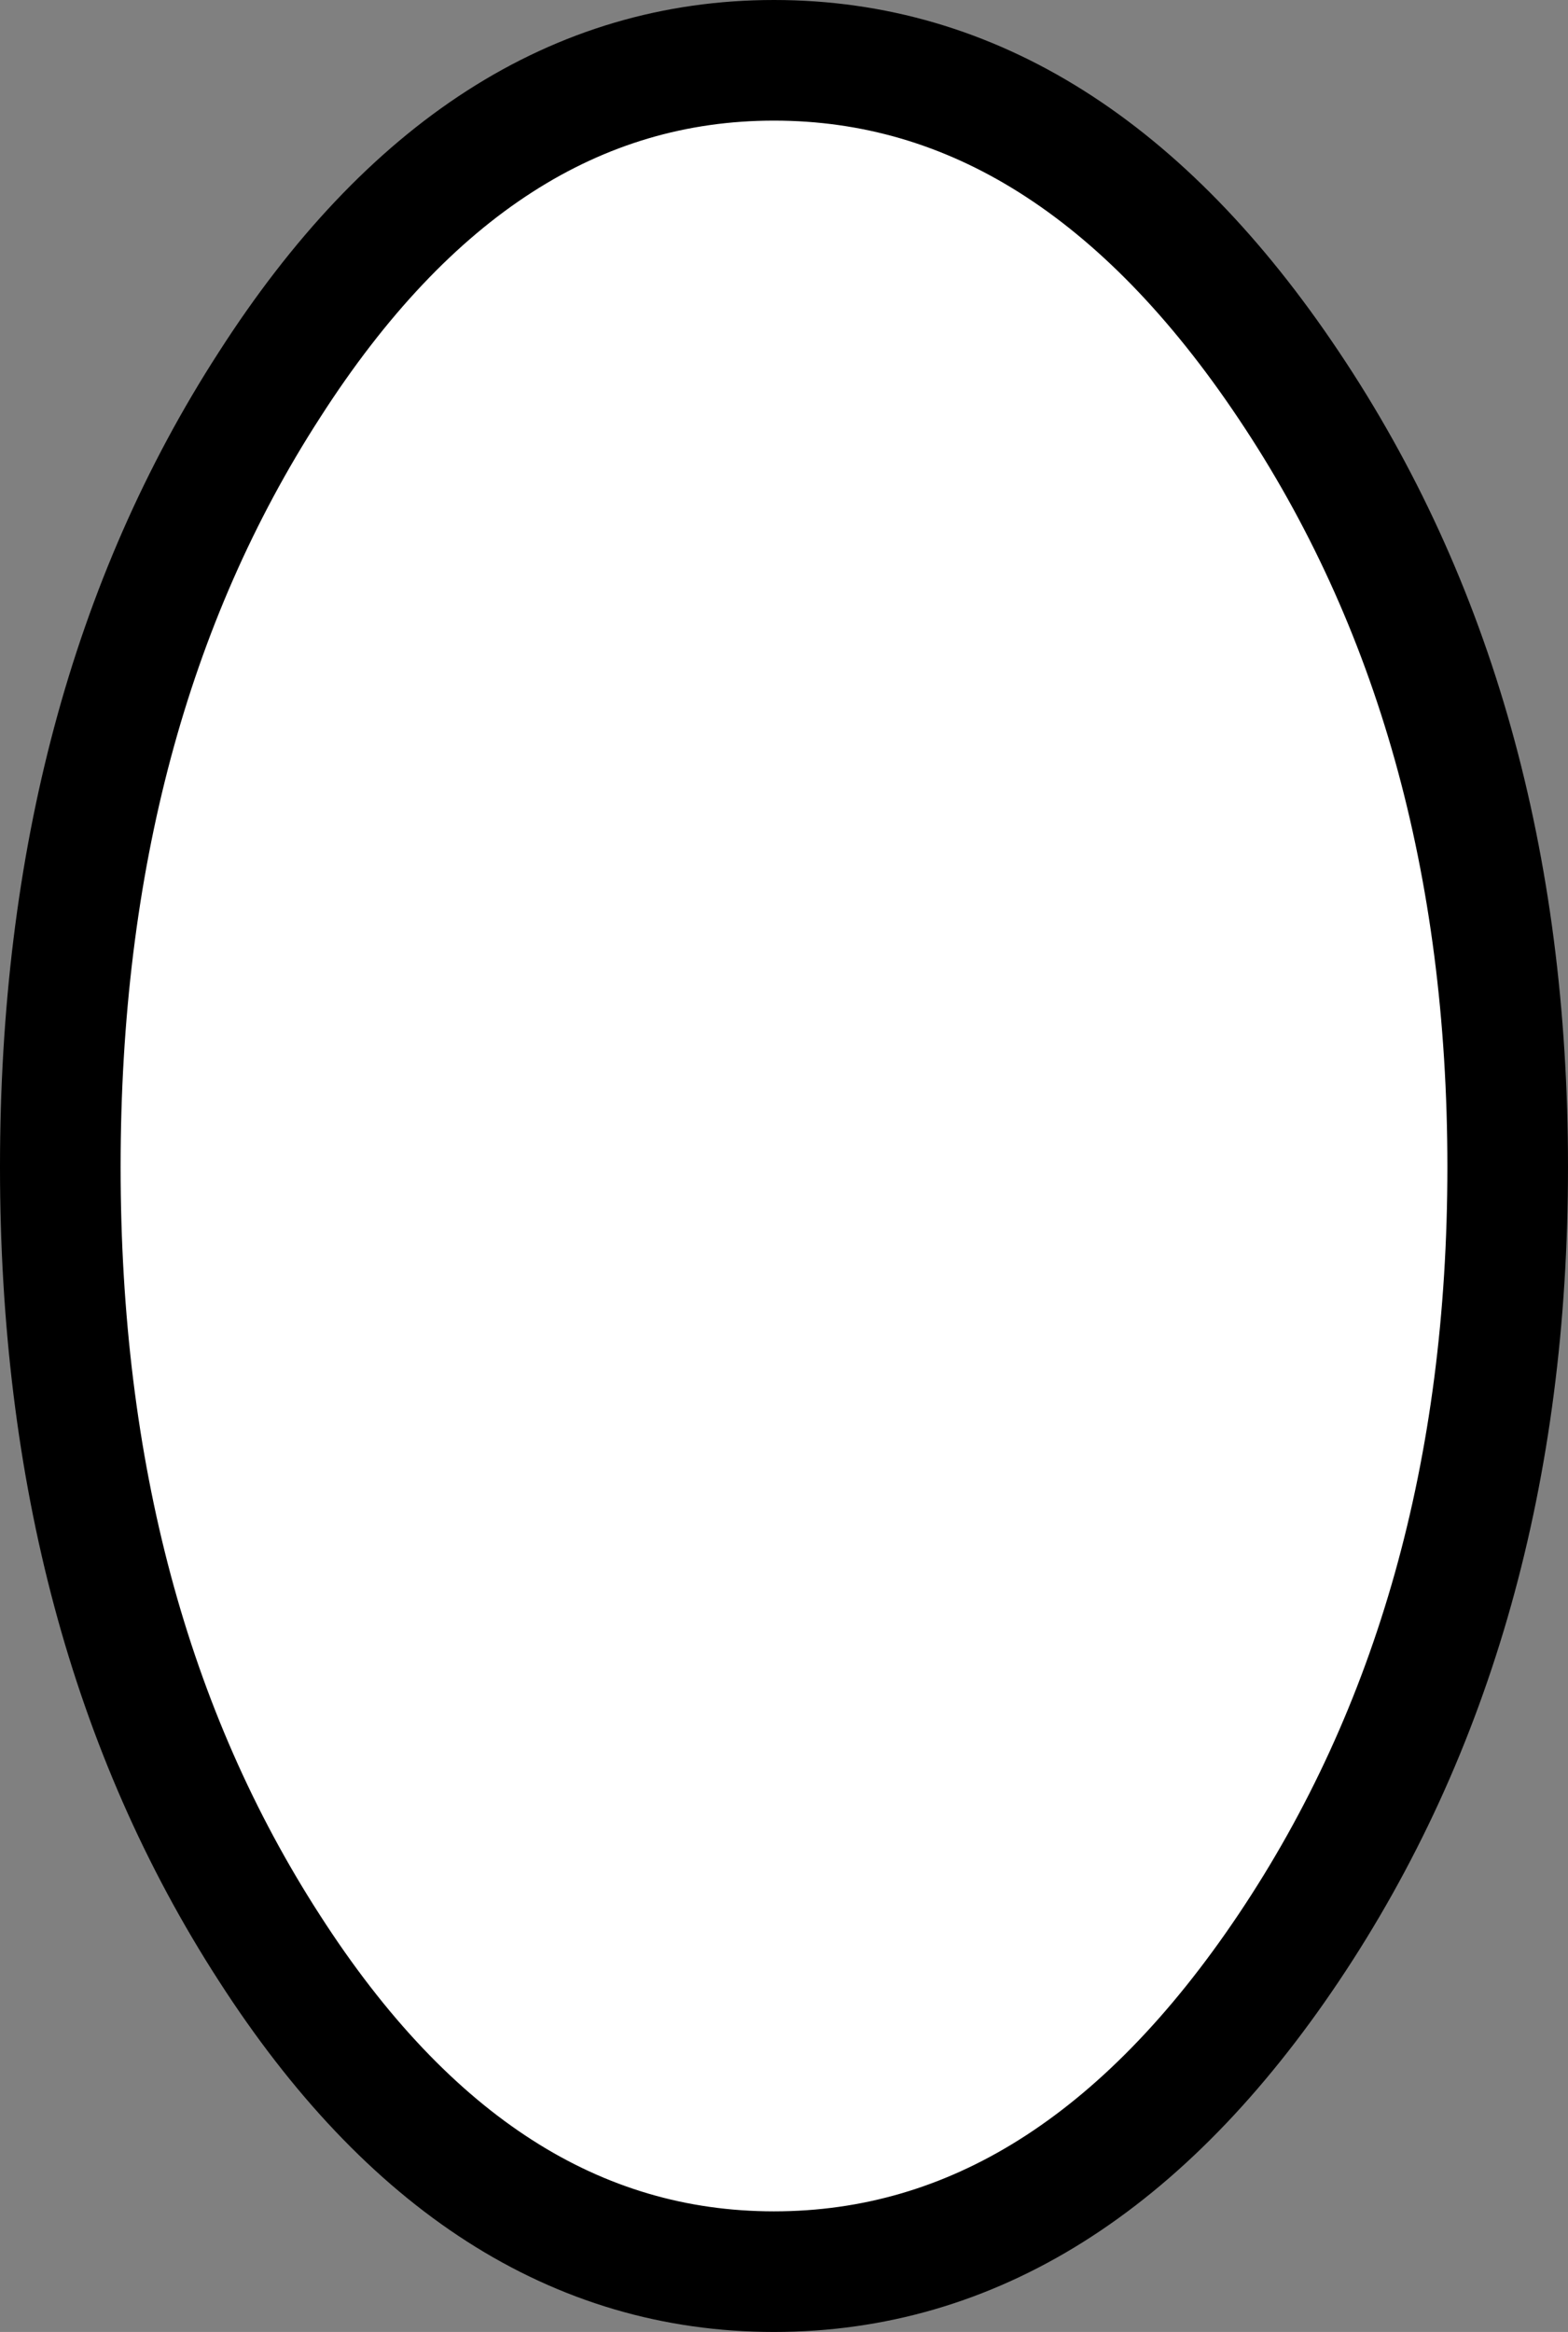 <?xml version="1.0" encoding="UTF-8" standalone="no"?>
<svg xmlns:xlink="http://www.w3.org/1999/xlink" height="116.0px" width="78.0px" xmlns="http://www.w3.org/2000/svg">
  <rect width="100%" height="100%" fill="#808080" stroke="none"/>
  <g transform="matrix(1.0, 0.0, 0.0, 1.0, 39.0, 58.0)">
    <path d="M-0.5 -55.0 Q14.3 -55.0 25.1 -38.85 36.0 -22.6 36.0 0.05 36.0 22.65 25.1 38.9 14.3 55.0 -0.5 55.0 -15.25 55.0 -25.6 38.9 -36.0 22.8 -36.0 0.05 -36.0 -22.75 -25.6 -38.85 -15.25 -55.0 -0.5 -55.0" fill="#ffffff" fill-rule="evenodd" stroke="none"/>
    <path d="M-0.5 -55.0 Q14.3 -55.0 25.1 -38.85 36.0 -22.6 36.0 0.05 36.0 22.65 25.1 38.9 14.3 55.0 -0.5 55.0 -15.25 55.0 -25.6 38.9 -36.0 22.8 -36.0 0.05 -36.0 -22.75 -25.6 -38.85 -15.25 -55.0 -0.5 -55.0 Z" fill="none" stroke="#000000" stroke-linecap="butt" stroke-linejoin="miter" stroke-width="6.0"/>
  </g>
</svg>
